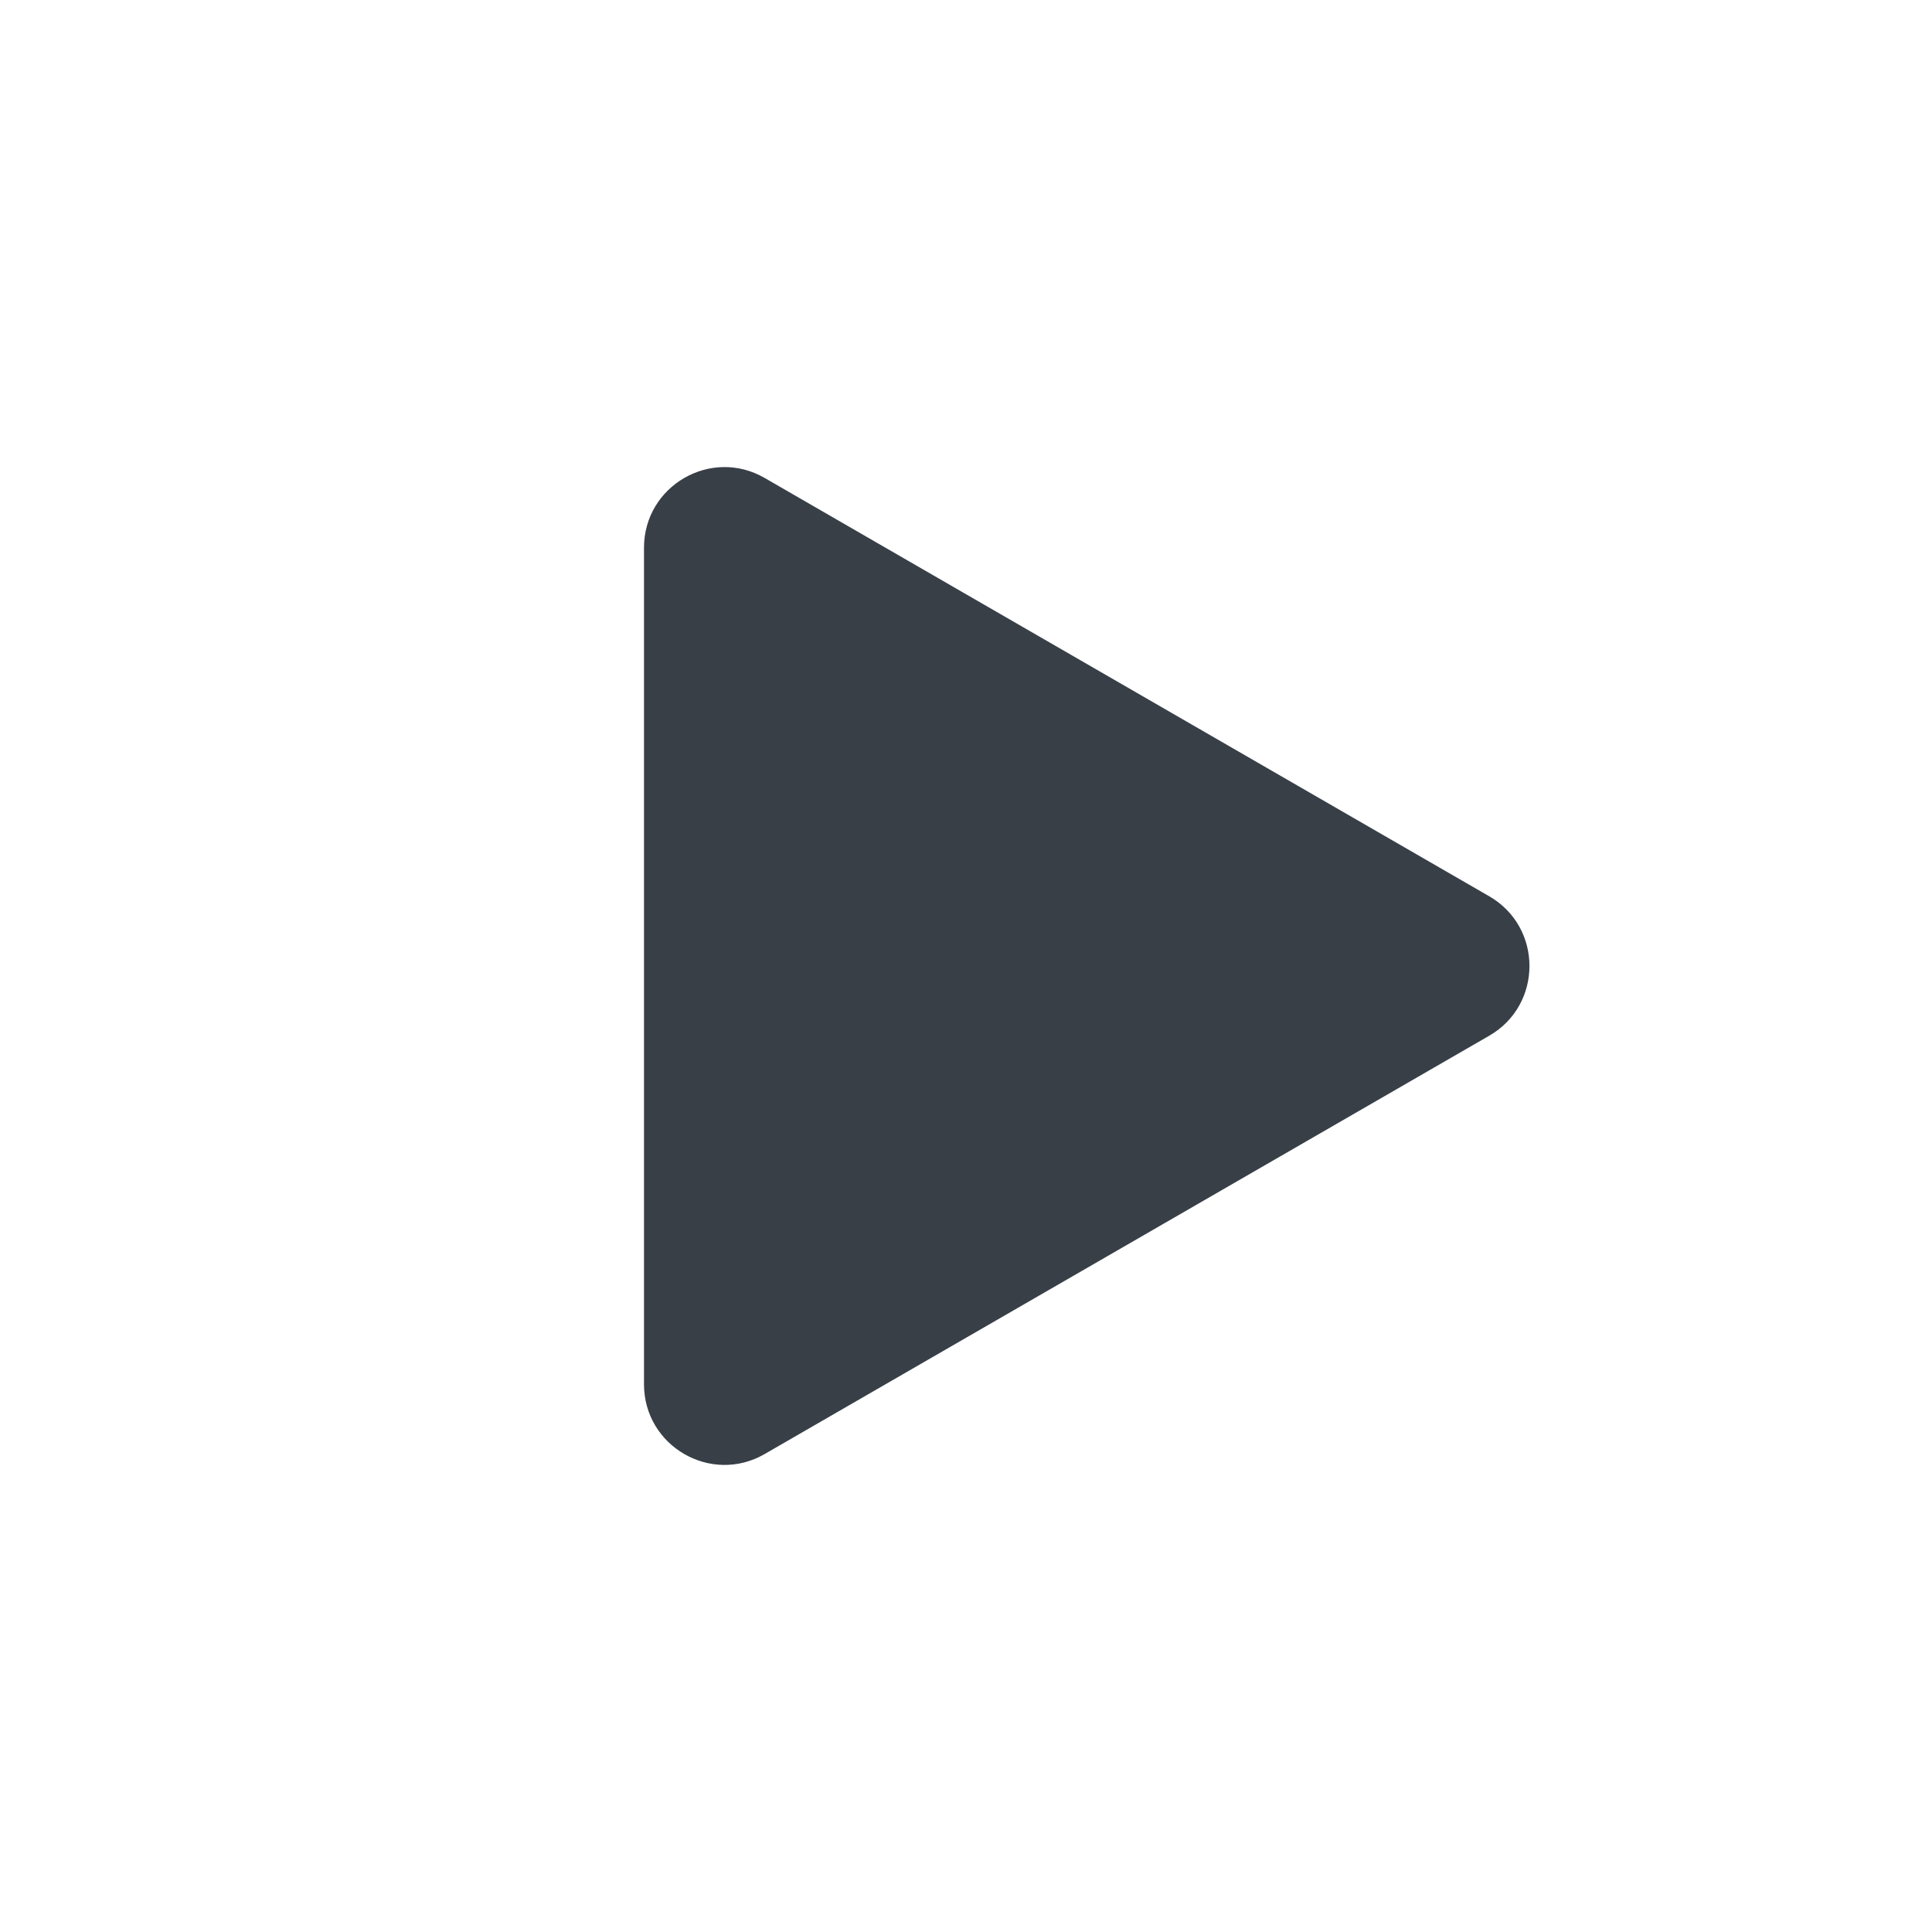 <svg width="12" height="12" viewBox="0 0 12 12" fill="none" xmlns="http://www.w3.org/2000/svg">
<path d="M9.25 5.567C9.583 5.759 9.583 6.241 9.25 6.433L4.75 9.031C4.417 9.224 4 8.983 4 8.598L4 3.402C4 3.017 4.417 2.776 4.75 2.969L9.25 5.567Z" fill="#383F47"/>
</svg>
